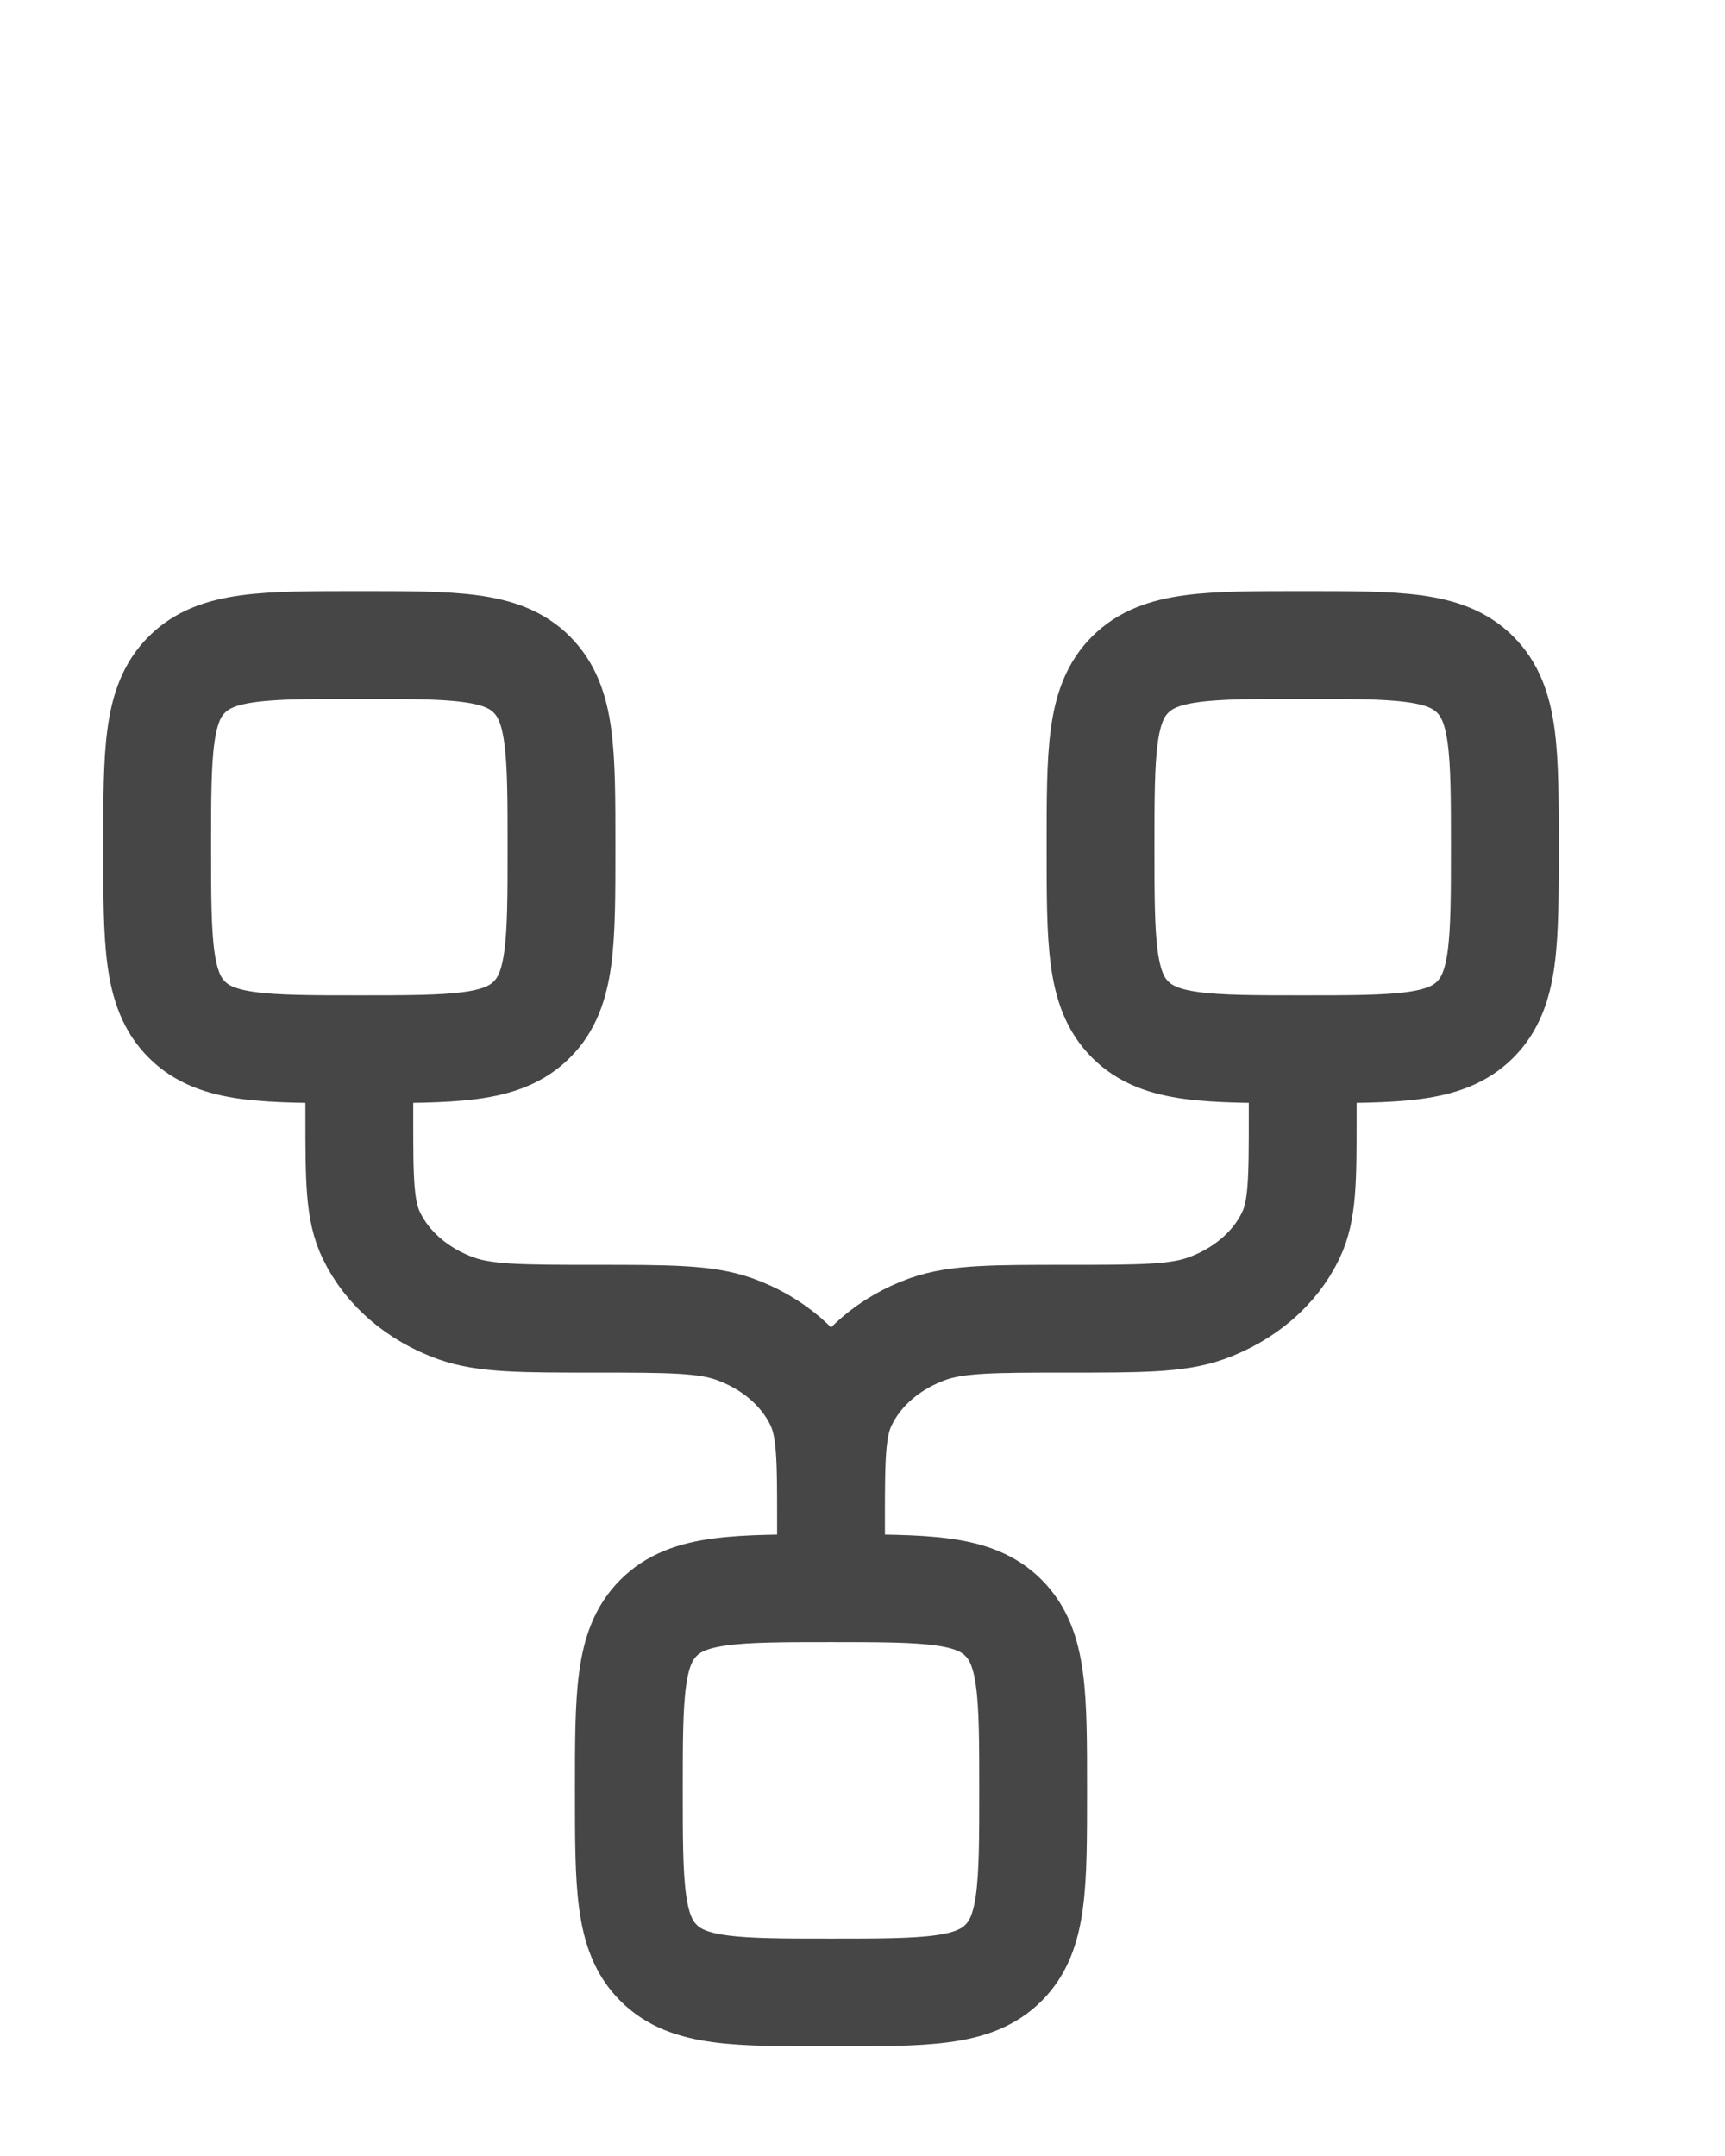 <svg width="16" height="20" viewBox="0 0 16 20" fill="none" xmlns="http://www.w3.org/2000/svg">
<g clip-path="url(#clip0_69_1672)">
<path d="M7.708 14.733C8.593 14.733 9.035 14.733 9.308 15.008C9.583 15.283 9.583 15.724 9.583 16.608C9.583 17.493 9.583 17.934 9.308 18.208C9.034 18.483 8.593 18.483 7.708 18.483C6.824 18.483 6.382 18.483 6.108 18.208C5.833 17.934 5.833 17.492 5.833 16.608C5.833 15.724 5.833 15.282 6.108 15.008C6.383 14.733 6.824 14.733 7.708 14.733ZM7.708 14.733V14.108M3.333 9.733C2.449 9.733 2.007 9.733 1.733 9.458C1.458 9.184 1.458 8.742 1.458 7.858C1.458 6.974 1.458 6.532 1.733 6.258C2.008 5.983 2.449 5.983 3.333 5.983C4.218 5.983 4.66 5.983 4.933 6.258C5.208 6.533 5.208 6.974 5.208 7.858C5.208 8.743 5.208 9.185 4.933 9.458C4.659 9.733 4.218 9.733 3.333 9.733ZM3.333 9.733V10.358C3.333 10.941 3.333 11.232 3.445 11.461C3.592 11.768 3.877 12.011 4.233 12.138C4.502 12.233 4.841 12.233 5.521 12.233C6.2 12.233 6.54 12.233 6.808 12.328C7.166 12.455 7.45 12.699 7.597 13.005C7.708 13.235 7.708 13.526 7.708 14.108M12.083 9.733C11.199 9.733 10.757 9.733 10.483 9.458C10.208 9.184 10.208 8.742 10.208 7.858C10.208 6.974 10.208 6.532 10.483 6.258C10.758 5.983 11.2 5.983 12.083 5.983C12.967 5.983 13.409 5.983 13.683 6.258C13.958 6.533 13.958 6.975 13.958 7.858C13.958 8.742 13.958 9.184 13.683 9.458C13.409 9.733 12.968 9.733 12.083 9.733ZM12.083 9.733V10.358C12.083 10.941 12.083 11.232 11.972 11.461C11.825 11.768 11.54 12.011 11.183 12.138C10.915 12.233 10.575 12.233 9.896 12.233C9.216 12.233 8.877 12.233 8.608 12.328C8.251 12.455 7.967 12.699 7.82 13.005C7.708 13.235 7.708 13.526 7.708 14.108" stroke="#464646" stroke-linecap="round" stroke-linejoin="round"/>
</g>
<defs>
<clipPath id="clip0_69_1672">
<rect width="16" height="20" fill="white" transform="matrix(1 0 0 -1 0 20)"/>
</clipPath>
</defs>
</svg>
